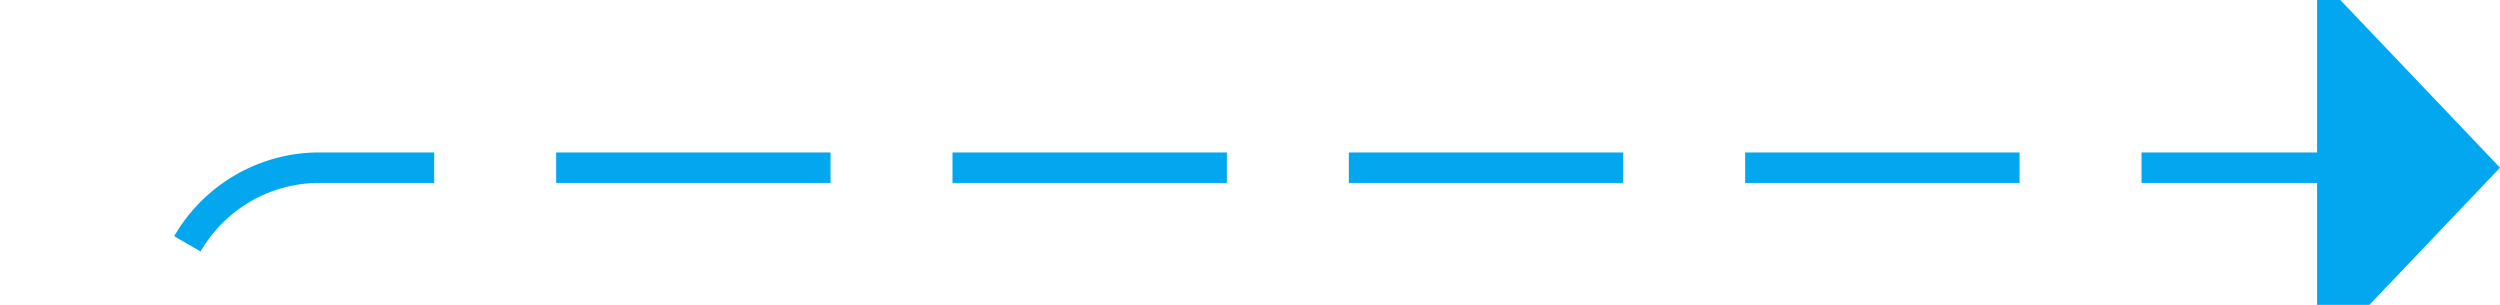 ﻿<?xml version="1.0" encoding="utf-8"?>
<svg version="1.1" xmlns:xlink="http://www.w3.org/1999/xlink" width="82px" height="10px" preserveAspectRatio="xMinYMid meet" viewBox="1055 101  82 8" xmlns="http://www.w3.org/2000/svg">
  <path d="M 984 306.5  L 1055 306.5  A 5 5 0 0 0 1060.5 301.5 L 1060.5 110  A 5 5 0 0 1 1065.5 105.5 L 1132 105.5  " stroke-width="1" stroke-dasharray="9,4" stroke="#02a7f0" fill="none" />
  <path d="M 1131 111.8  L 1137 105.5  L 1131 99.2  L 1131 111.8  Z " fill-rule="nonzero" fill="#02a7f0" stroke="none" />
</svg>